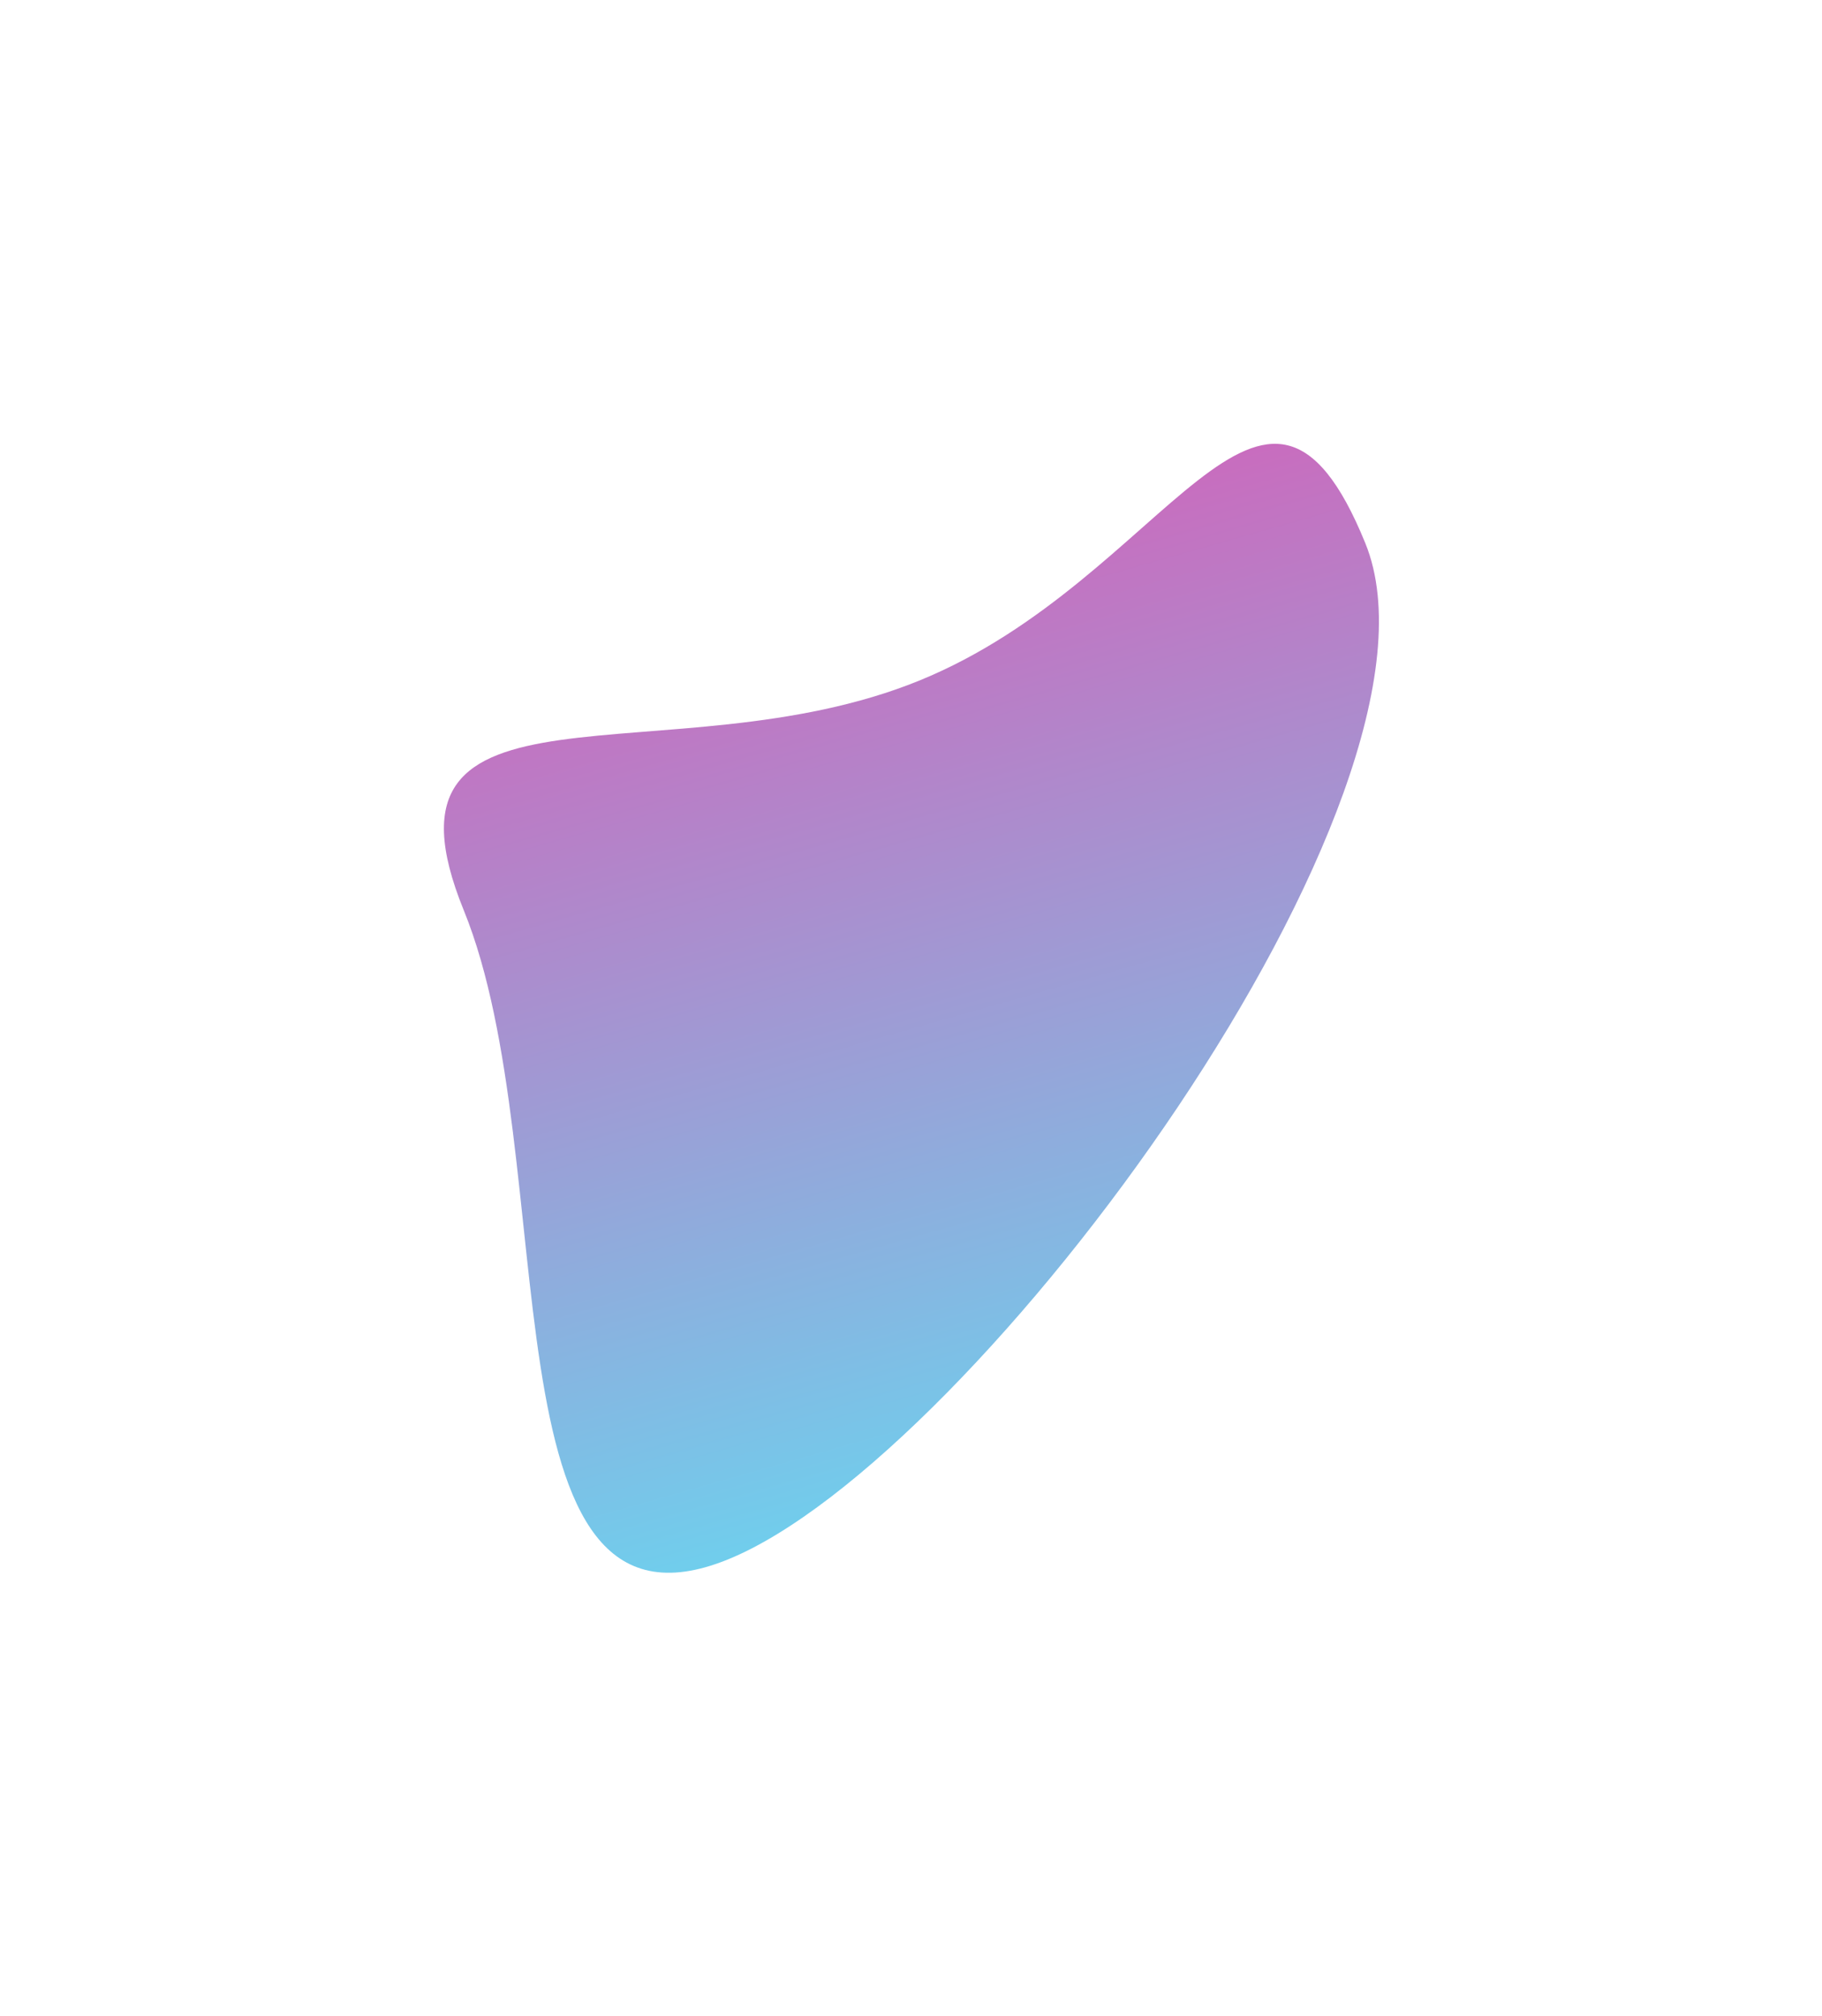 <svg width="864" height="956" viewBox="0 0 864 956" fill="none" xmlns="http://www.w3.org/2000/svg">
<g filter="url(#filter0_f_3_1043)">
<path d="M435.919 322.719C553.98 274.665 599.388 139.513 647.442 257.574C695.496 375.635 463.266 691.381 345.205 739.435C227.144 787.489 267.96 549.654 219.906 431.593C171.852 313.532 317.858 370.773 435.919 322.719Z" fill="url(#paint0_linear_3_1043)"/>
</g>
<defs>
<filter id="filter0_f_3_1043" x="0.507" y="0.447" width="863.388" height="955.311" filterUnits="userSpaceOnUse" color-interpolation-filters="sRGB">
<feFlood flood-opacity="0" result="BackgroundImageFix"/>
<feBlend mode="normal" in="SourceGraphic" in2="BackgroundImageFix" result="shape"/>
<feGaussianBlur stdDeviation="105" result="effect1_foregroundBlur_3_1043"/>
</filter>
<linearGradient id="paint0_linear_3_1043" x1="292.734" y1="760.792" x2="170.055" y2="328.965" gradientUnits="userSpaceOnUse">
<stop stop-color="#6FCFED"/>
<stop offset="1" stop-color="#C96CBE"/>
</linearGradient>
</defs>
</svg>
